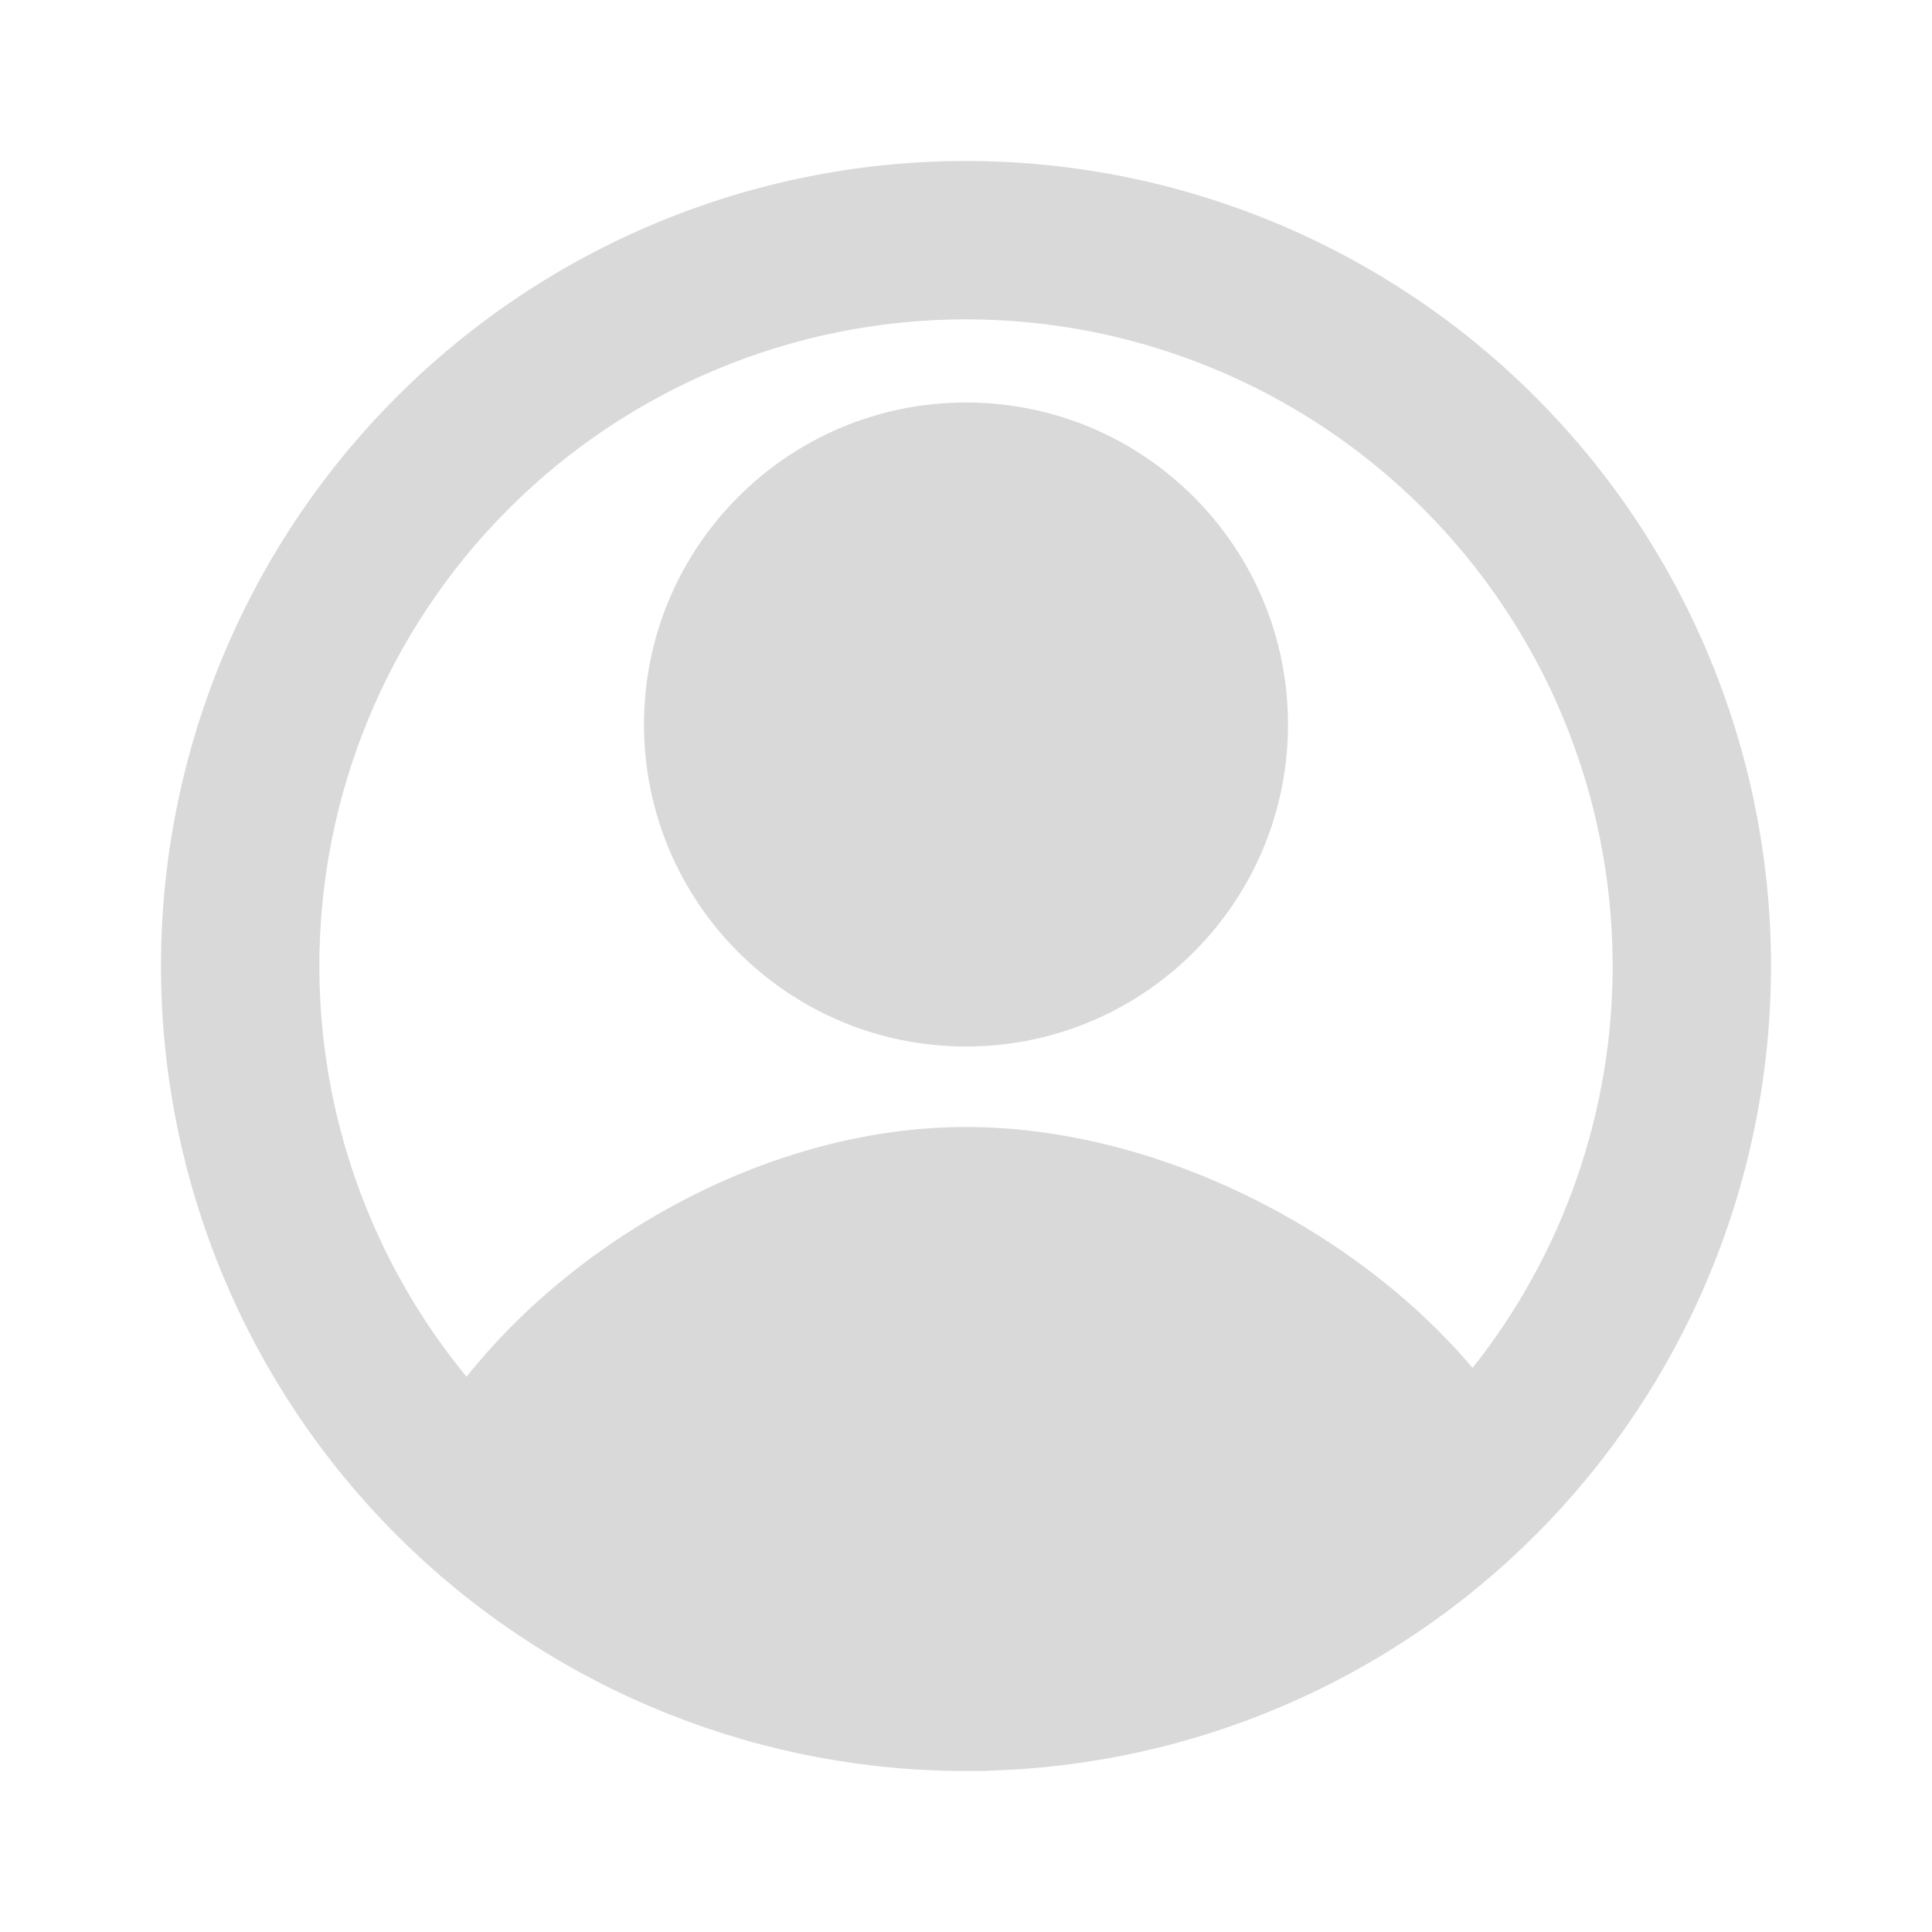 <svg width="48" height="48" viewBox="0 0 48 48" fill="none" xmlns="http://www.w3.org/2000/svg">
<path fill-rule="evenodd" clip-rule="evenodd" d="M11.591 34.205C14.414 30.666 19.223 28 24 28C28.719 28 33.681 30.544 36.586 33.986C38.842 31.143 40.08 27.603 40.066 23.939C40.05 19.681 38.344 15.604 35.325 12.604C32.304 9.603 28.217 7.923 23.959 7.934C19.702 7.945 15.623 9.645 12.618 12.661C9.613 15.677 7.928 19.763 7.934 24.02C7.939 27.752 9.241 31.348 11.591 34.205ZM23.681 43.998C18.496 43.915 13.541 41.821 9.867 38.151C6.117 34.406 4.007 29.325 4 24.025C3.993 18.725 6.091 13.639 9.831 9.885C13.572 6.13 18.649 4.013 23.949 4C29.249 3.987 34.338 6.077 38.097 9.813C41.857 13.549 43.98 18.624 44 23.924C44.02 29.224 41.936 34.315 38.205 38.079C34.571 41.746 29.663 43.861 24.513 43.993L24.5 44H24H23.686L23.681 43.998ZM32 18C32 22.418 28.418 26 24 26C19.582 26 16 22.418 16 18C16 13.582 19.582 10 24 10C28.418 10 32 13.582 32 18Z" fill="#D9D9D9"/>
</svg>
